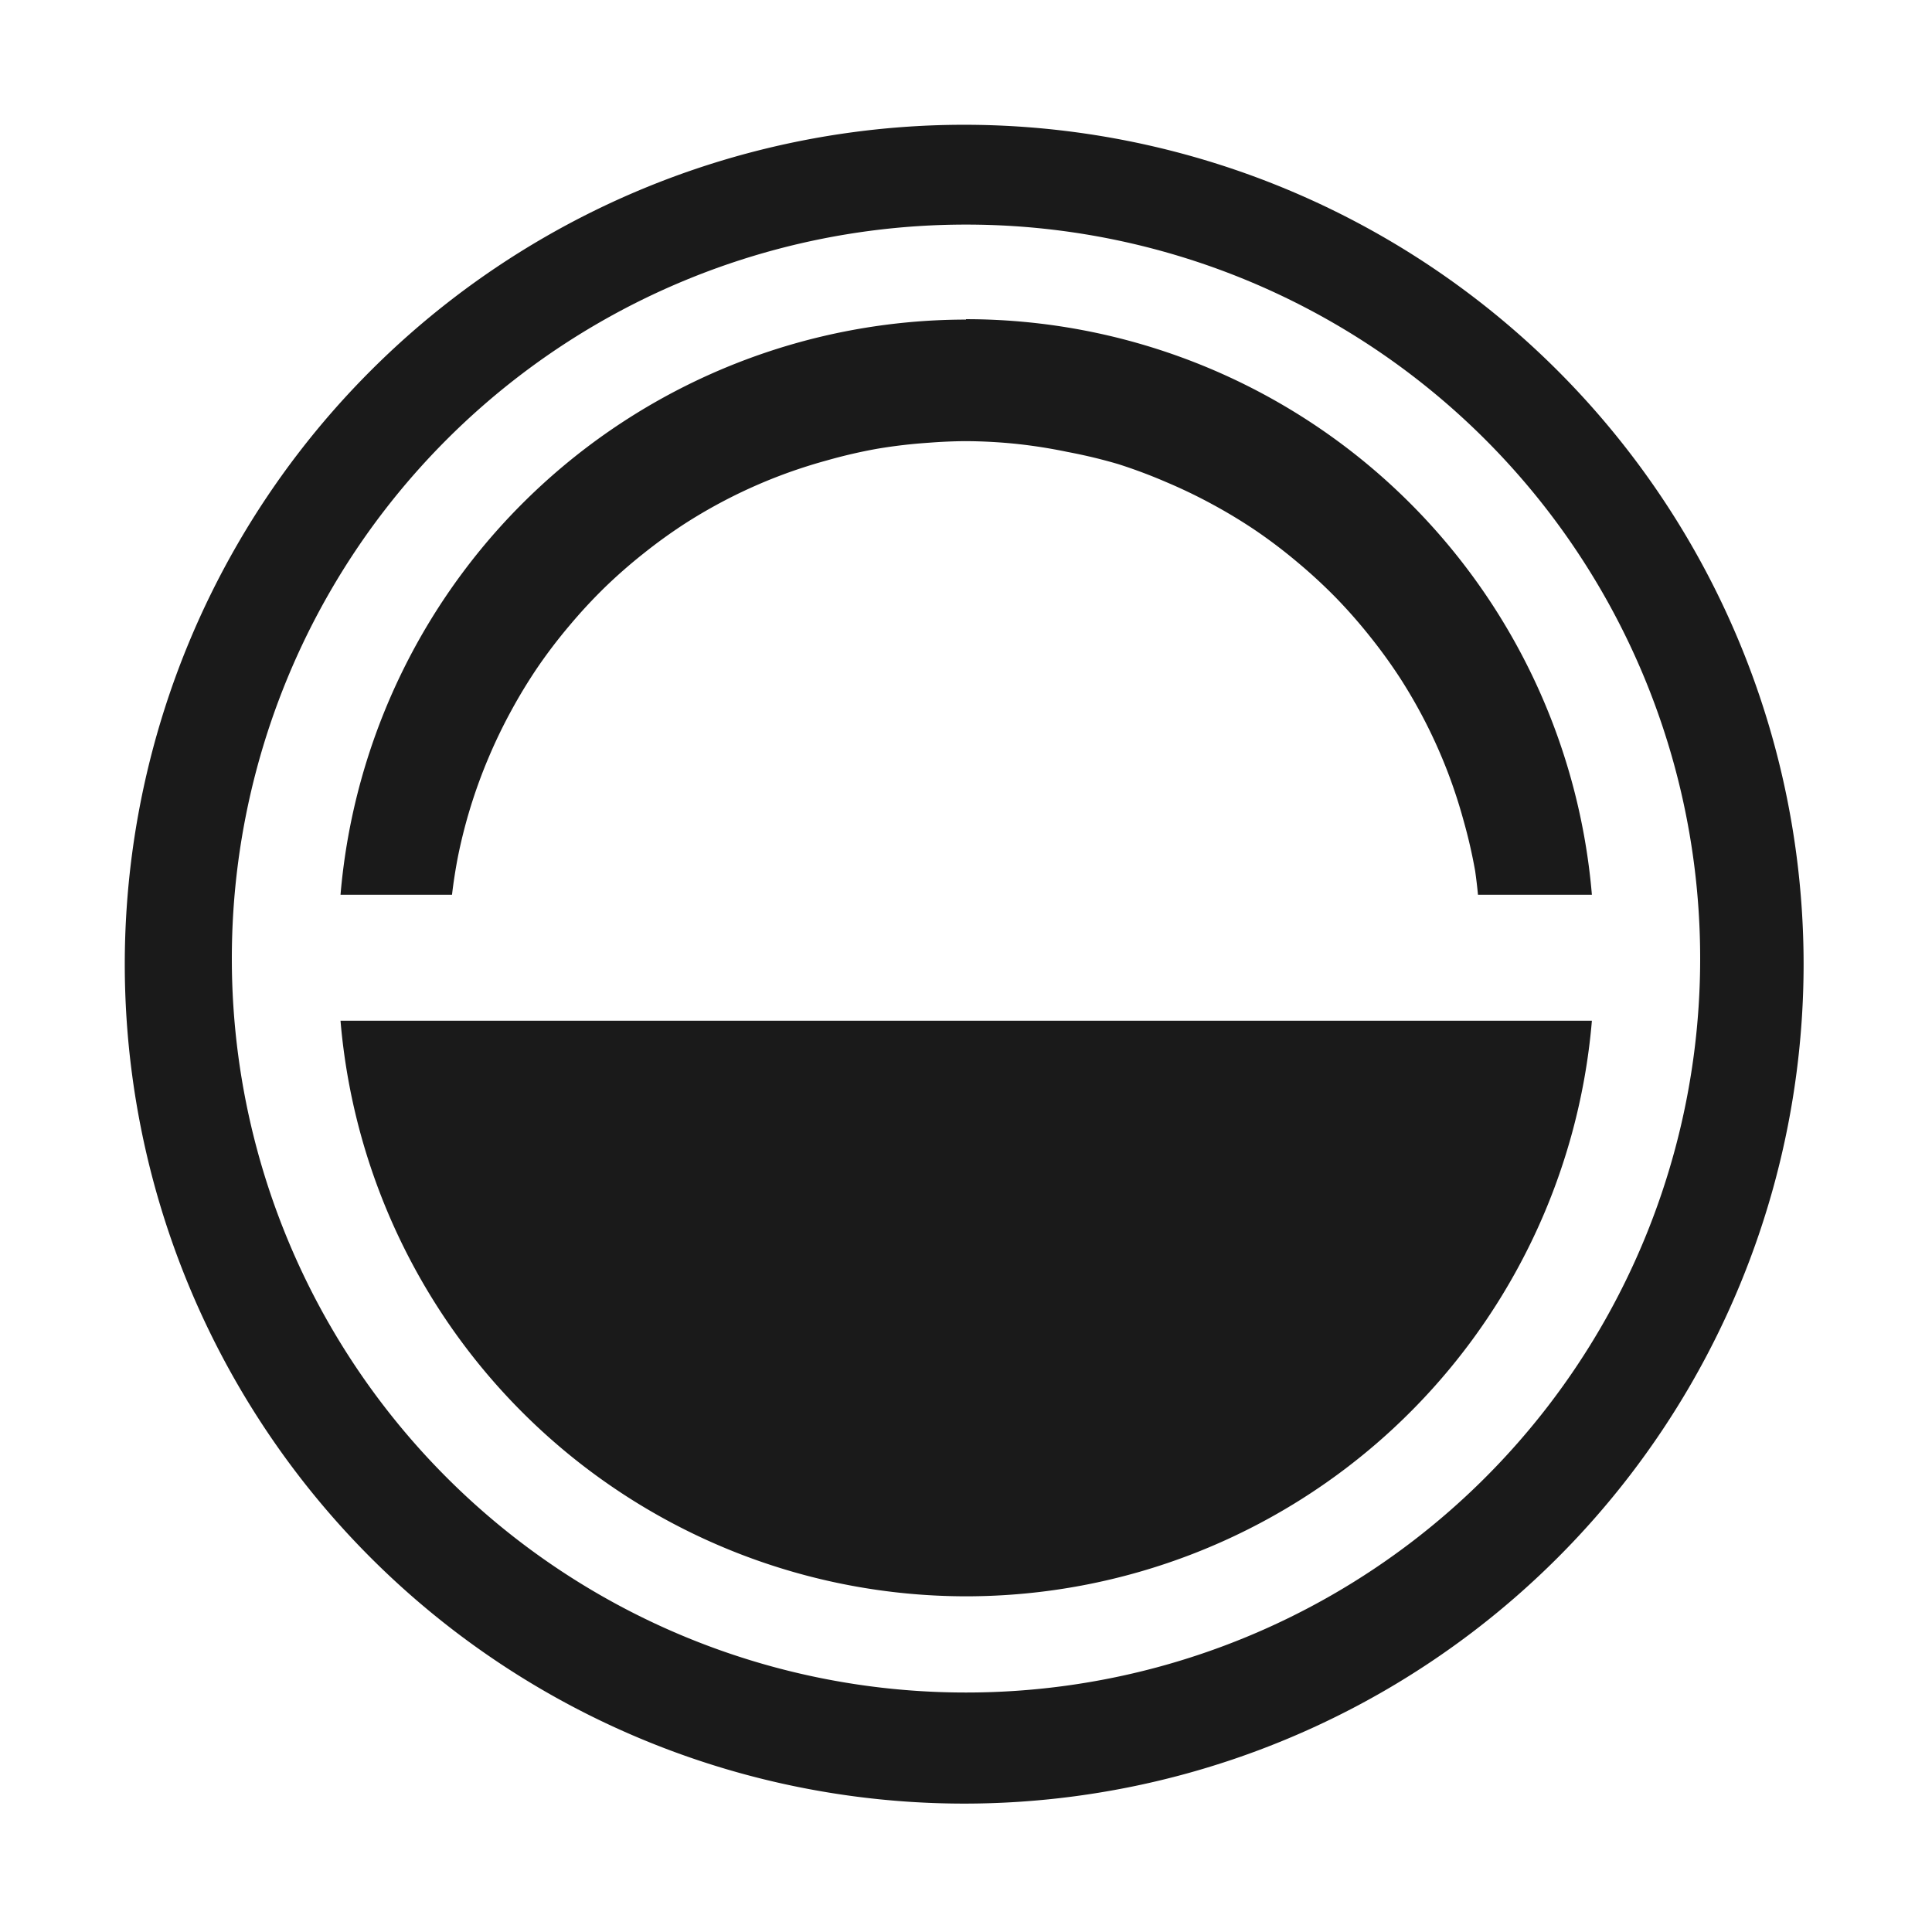 <svg xmlns="http://www.w3.org/2000/svg" width="48" height="48"><defs><linearGradient id="a"><stop offset="0" stop-color="#fff"/><stop offset="1" stop-color="#d3eefc"/></linearGradient></defs><path d="M23.95 3.1A20.86 20.86 0 0 0 3.1 23.95a20.86 20.86 0 0 0 20.85 20.86 20.86 20.86 0 0 0 20.86-20.86A20.86 20.86 0 0 0 23.95 3.1zM24 5.58a18.23 18.23 0 0 1 18.24 18.24 18.23 18.23 0 0 1-18.24 18.23A18.23 18.23 0 0 1 5.76 23.82 18.23 18.23 0 0 1 24 5.58zM24 7.94A15.61 15.61 0 0 0 8.46 22.23h2.77a12.86 12.86 0 0 1 .15-.96 12.86 12.86 0 0 1 .32-1.25 12.86 12.86 0 0 1 .44-1.2 12.86 12.86 0 0 1 .56-1.16 12.86 12.86 0 0 1 .67-1.1 12.86 12.86 0 0 1 .78-1.02 12.86 12.86 0 0 1 .87-.94 12.86 12.86 0 0 1 .97-.85 12.86 12.86 0 0 1 1.04-.75 12.86 12.86 0 0 1 1.12-.64 12.86 12.86 0 0 1 1.17-.52 12.86 12.86 0 0 1 1.22-.4 12.86 12.86 0 0 1 1.25-.29 12.86 12.86 0 0 1 1.28-.15 12.86 12.86 0 0 1 .9-.04 12.86 12.86 0 0 1 1.3.07 12.86 12.86 0 0 1 1.26.2 12.86 12.86 0 0 1 1.25.3 12.86 12.86 0 0 1 1.2.45 12.86 12.86 0 0 1 1.16.56 12.86 12.86 0 0 1 1.1.67 12.86 12.86 0 0 1 1.02.78 12.86 12.86 0 0 1 .94.87 12.86 12.86 0 0 1 .85.97 12.86 12.86 0 0 1 .75 1.04 12.86 12.86 0 0 1 .64 1.12 12.86 12.86 0 0 1 .52 1.17 12.86 12.86 0 0 1 .4 1.22 12.86 12.86 0 0 1 .29 1.26 12.86 12.86 0 0 1 .07.59h2.83A15.61 15.61 0 0 0 24 7.93zM8.46 25.36A15.61 15.61 0 0 0 24 39.66a15.61 15.61 0 0 0 15.55-14.3H8.45z" fill="#1a1a1a"/></svg>